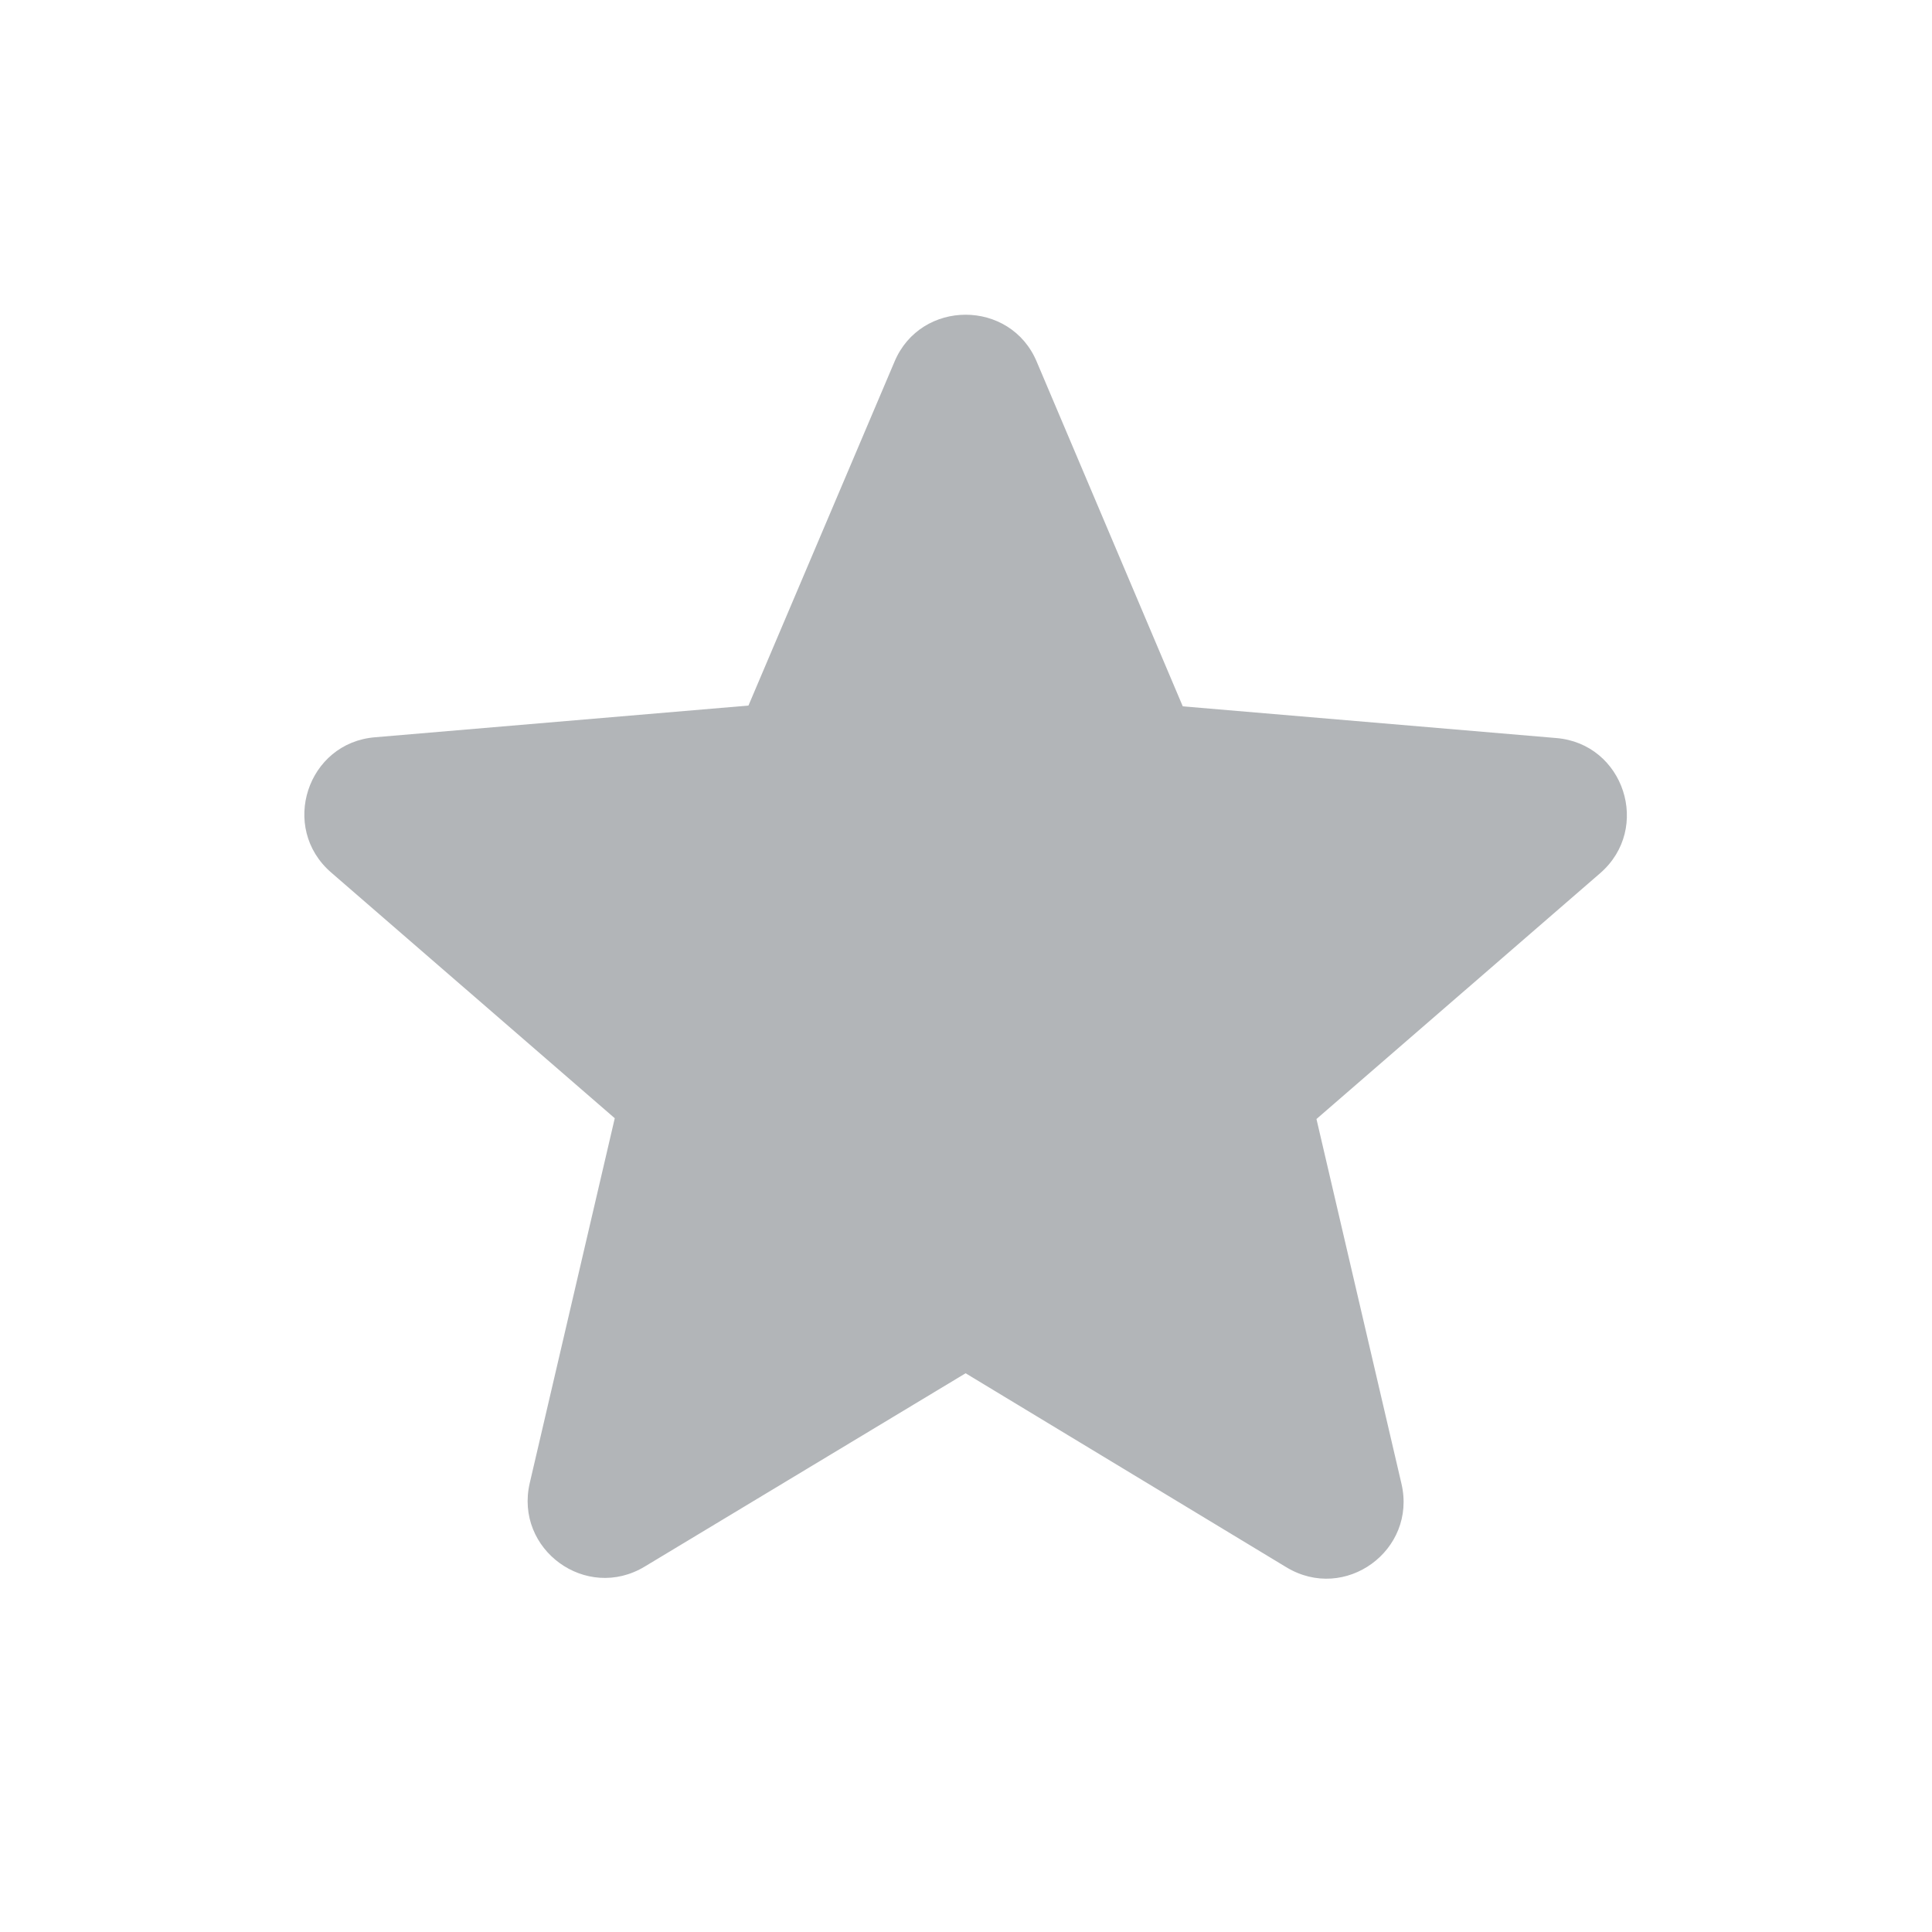 <svg width="10" height="10" viewBox="0 0 10 10" fill="none" xmlns="http://www.w3.org/2000/svg">
<g clip-path="url(#clip0_16041_18035)">
<path d="M4.998 7.108L6.658 8.112C6.962 8.296 7.334 8.024 7.254 7.68L6.814 5.792L8.282 4.52C8.55 4.288 8.406 3.848 8.054 3.82L6.122 3.656L5.366 1.872C5.23 1.548 4.766 1.548 4.63 1.872L3.874 3.652L1.942 3.816C1.59 3.844 1.446 4.284 1.714 4.516L3.182 5.788L2.742 7.676C2.662 8.02 3.034 8.292 3.338 8.108L4.998 7.108Z" fill="#B2B5B8"/>
</g>
<defs>
<clipPath id="clip0_16041_18035">
<rect width="9.6" height="9.6" fill="white" transform="translate(0.198 0.2)"/>
</clipPath>
</defs>
</svg>
